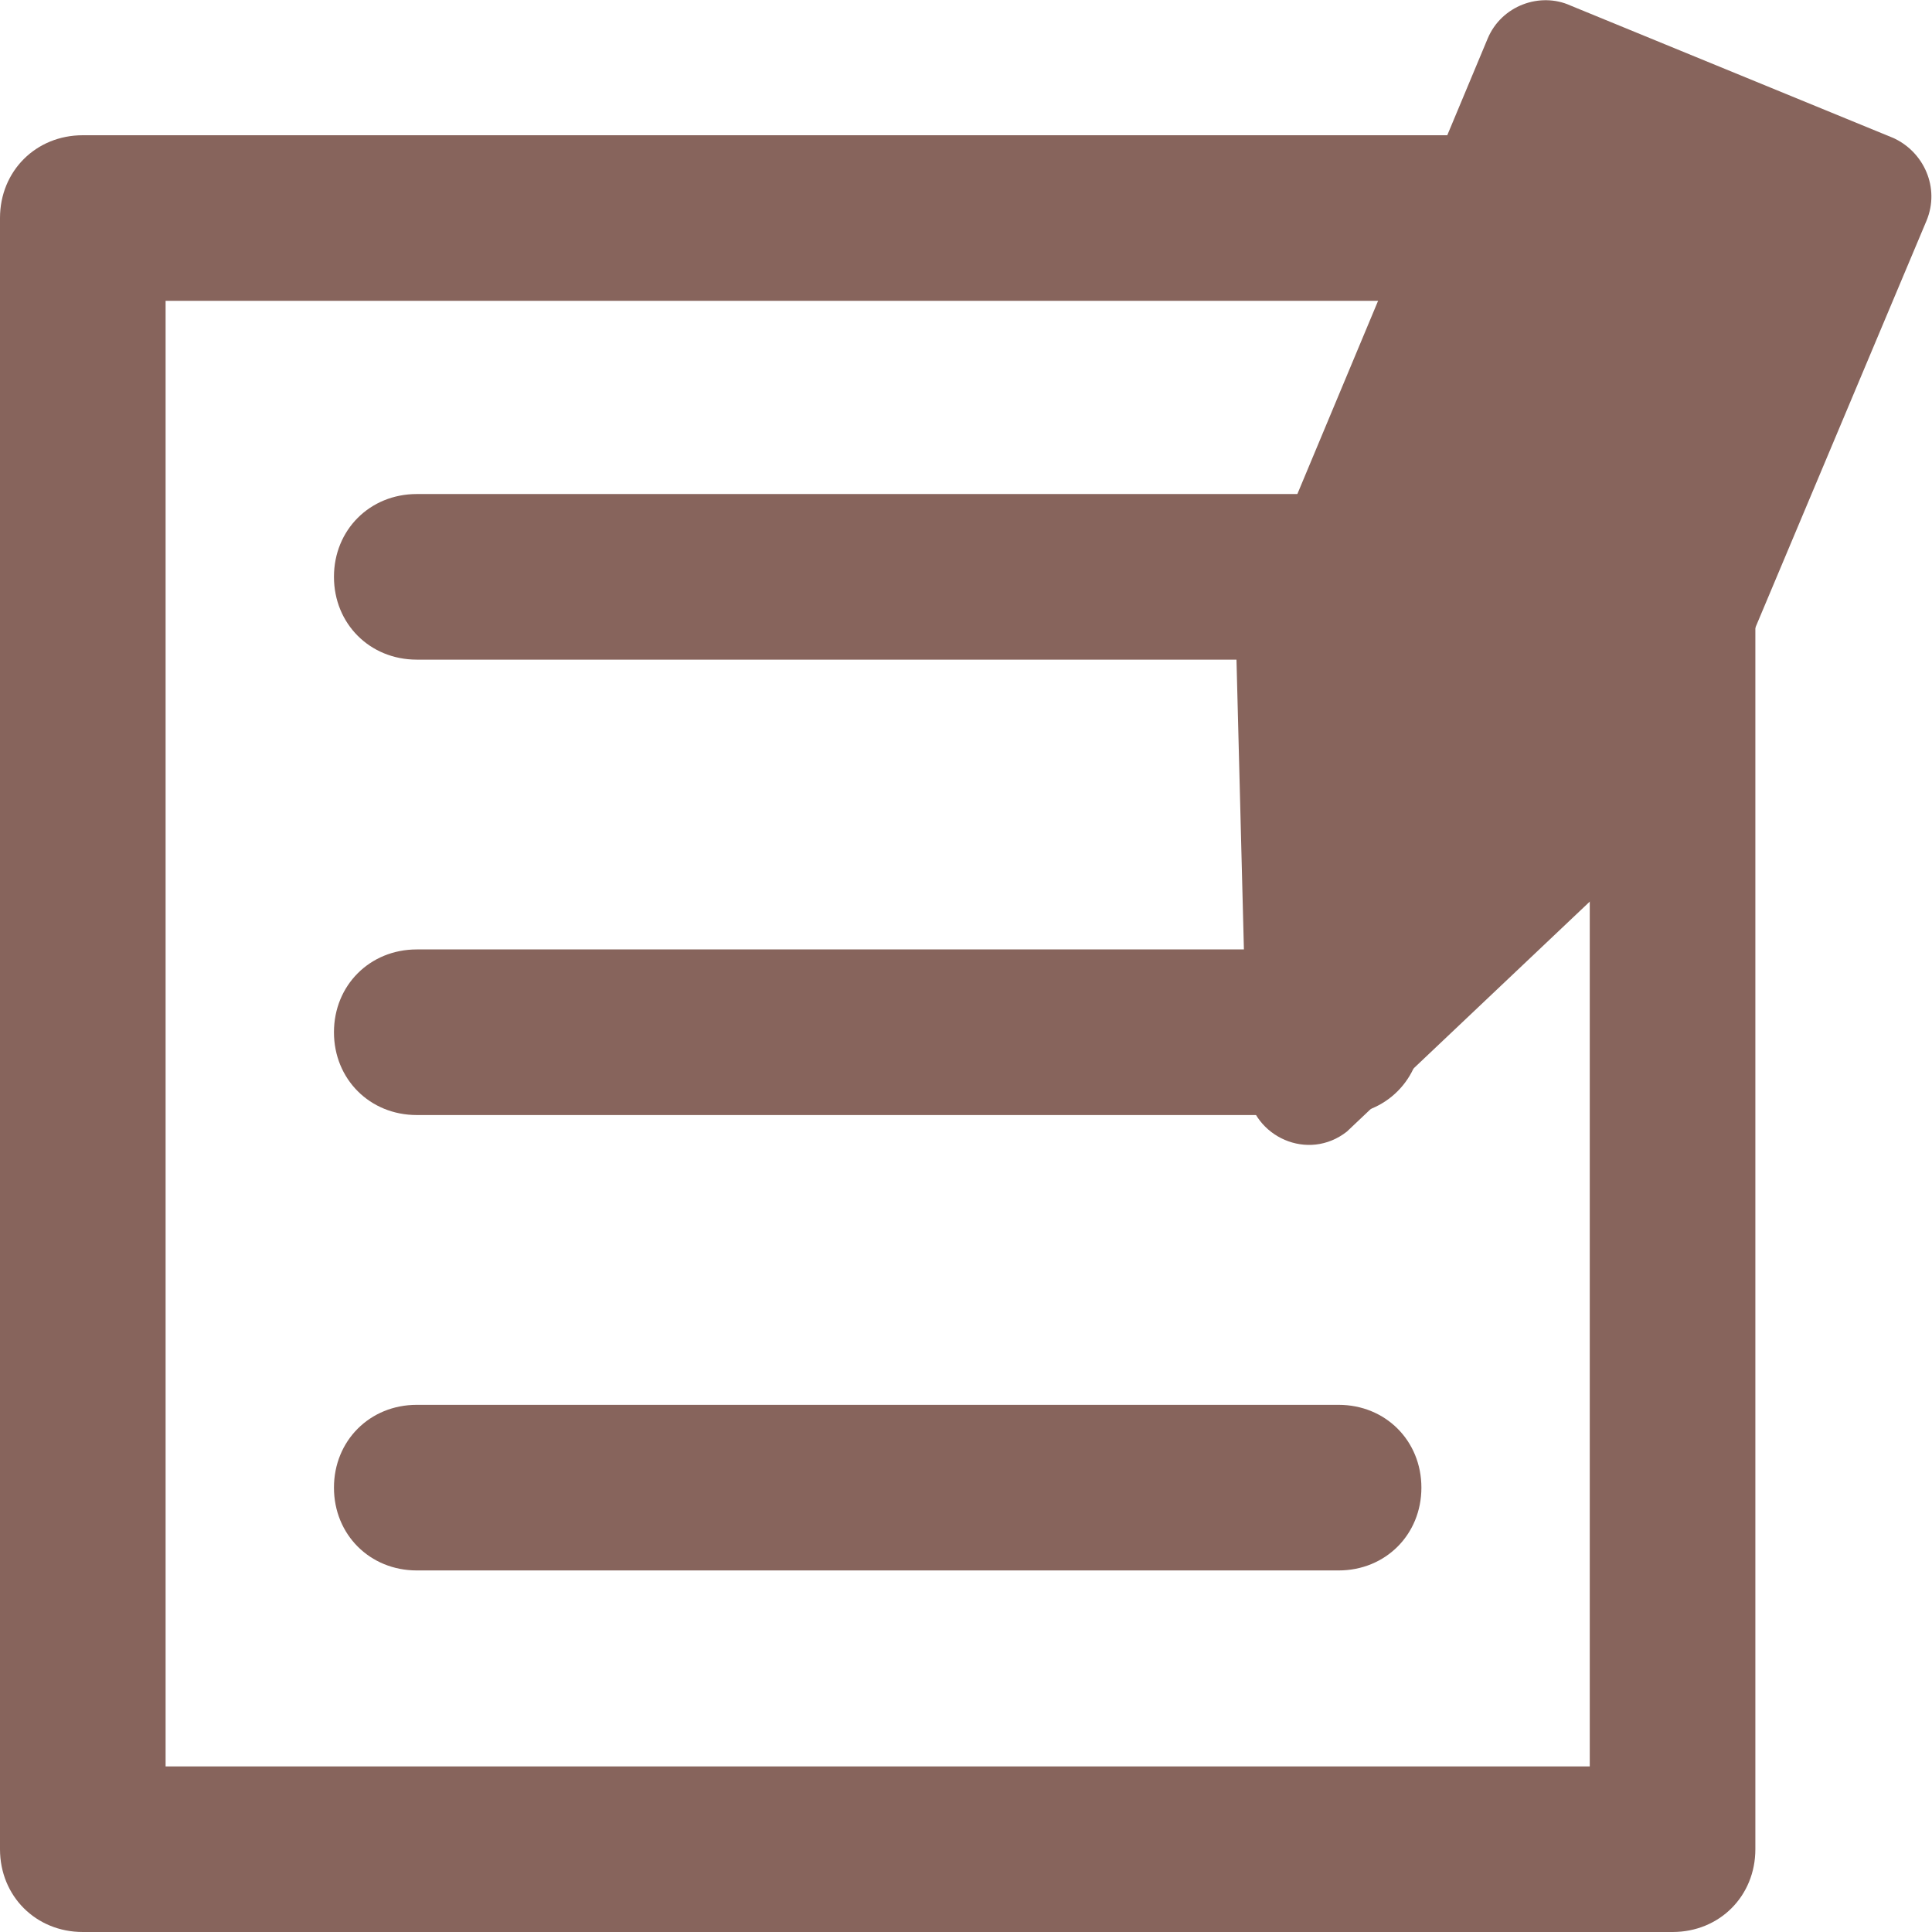 <?xml version="1.0" encoding="utf-8"?>
<!-- Generator: Adobe Illustrator 22.1.0, SVG Export Plug-In . SVG Version: 6.00 Build 0)  -->
<svg version="1.1" id="レイヤー_1" xmlns="http://www.w3.org/2000/svg" xmlns:xlink="http://www.w3.org/1999/xlink" x="0px"
	 y="0px" viewBox="0 0 70 70" style="enable-background:new 0 0 70 70;" xml:space="preserve">
<style type="text/css">
	.st0{fill:#87645C;}
</style>
<path class="st0" d="M53.9,1.4l-8.9,21.3c-0.2,0.4-0.2,0.8-0.2,1.2l0.4,15.6c0.2,1.7,2.2,2.6,3.6,1.5l11.3-10.7
	c0.3-0.2,0.6-0.6,0.7-0.9L69.8,8c0.5-1.2-0.1-2.5-1.2-3L56.9,0.2C55.8-0.3,54.4,0.2,53.9,1.4z"/>
<path class="st0" d="M60.6,70H3c-1.7,0-3-1.3-3-3V7.9c0-1.7,1.3-3,3-3h57.6c1.7,0,3,1.3,3,3V67C63.6,68.7,62.3,70,60.6,70z M6,64
	h51.6V10.9H6V64z"/>
<g>
	<path class="st0" d="M48.5,23.9H15.1c-1.7,0-3-1.3-3-3s1.3-3,3-3h33.4c1.7,0,3,1.3,3,3S50.2,23.9,48.5,23.9z"/>
	<path class="st0" d="M48.5,40.4H15.1c-1.7,0-3-1.3-3-3s1.3-3,3-3h33.4c1.7,0,3,1.3,3,3S50.2,40.4,48.5,40.4z"/>
	<path class="st0" d="M48.5,56.9H15.1c-1.7,0-3-1.3-3-3s1.3-3,3-3h33.4c1.7,0,3,1.3,3,3S50.2,56.9,48.5,56.9z"/>
</g>
</svg>

